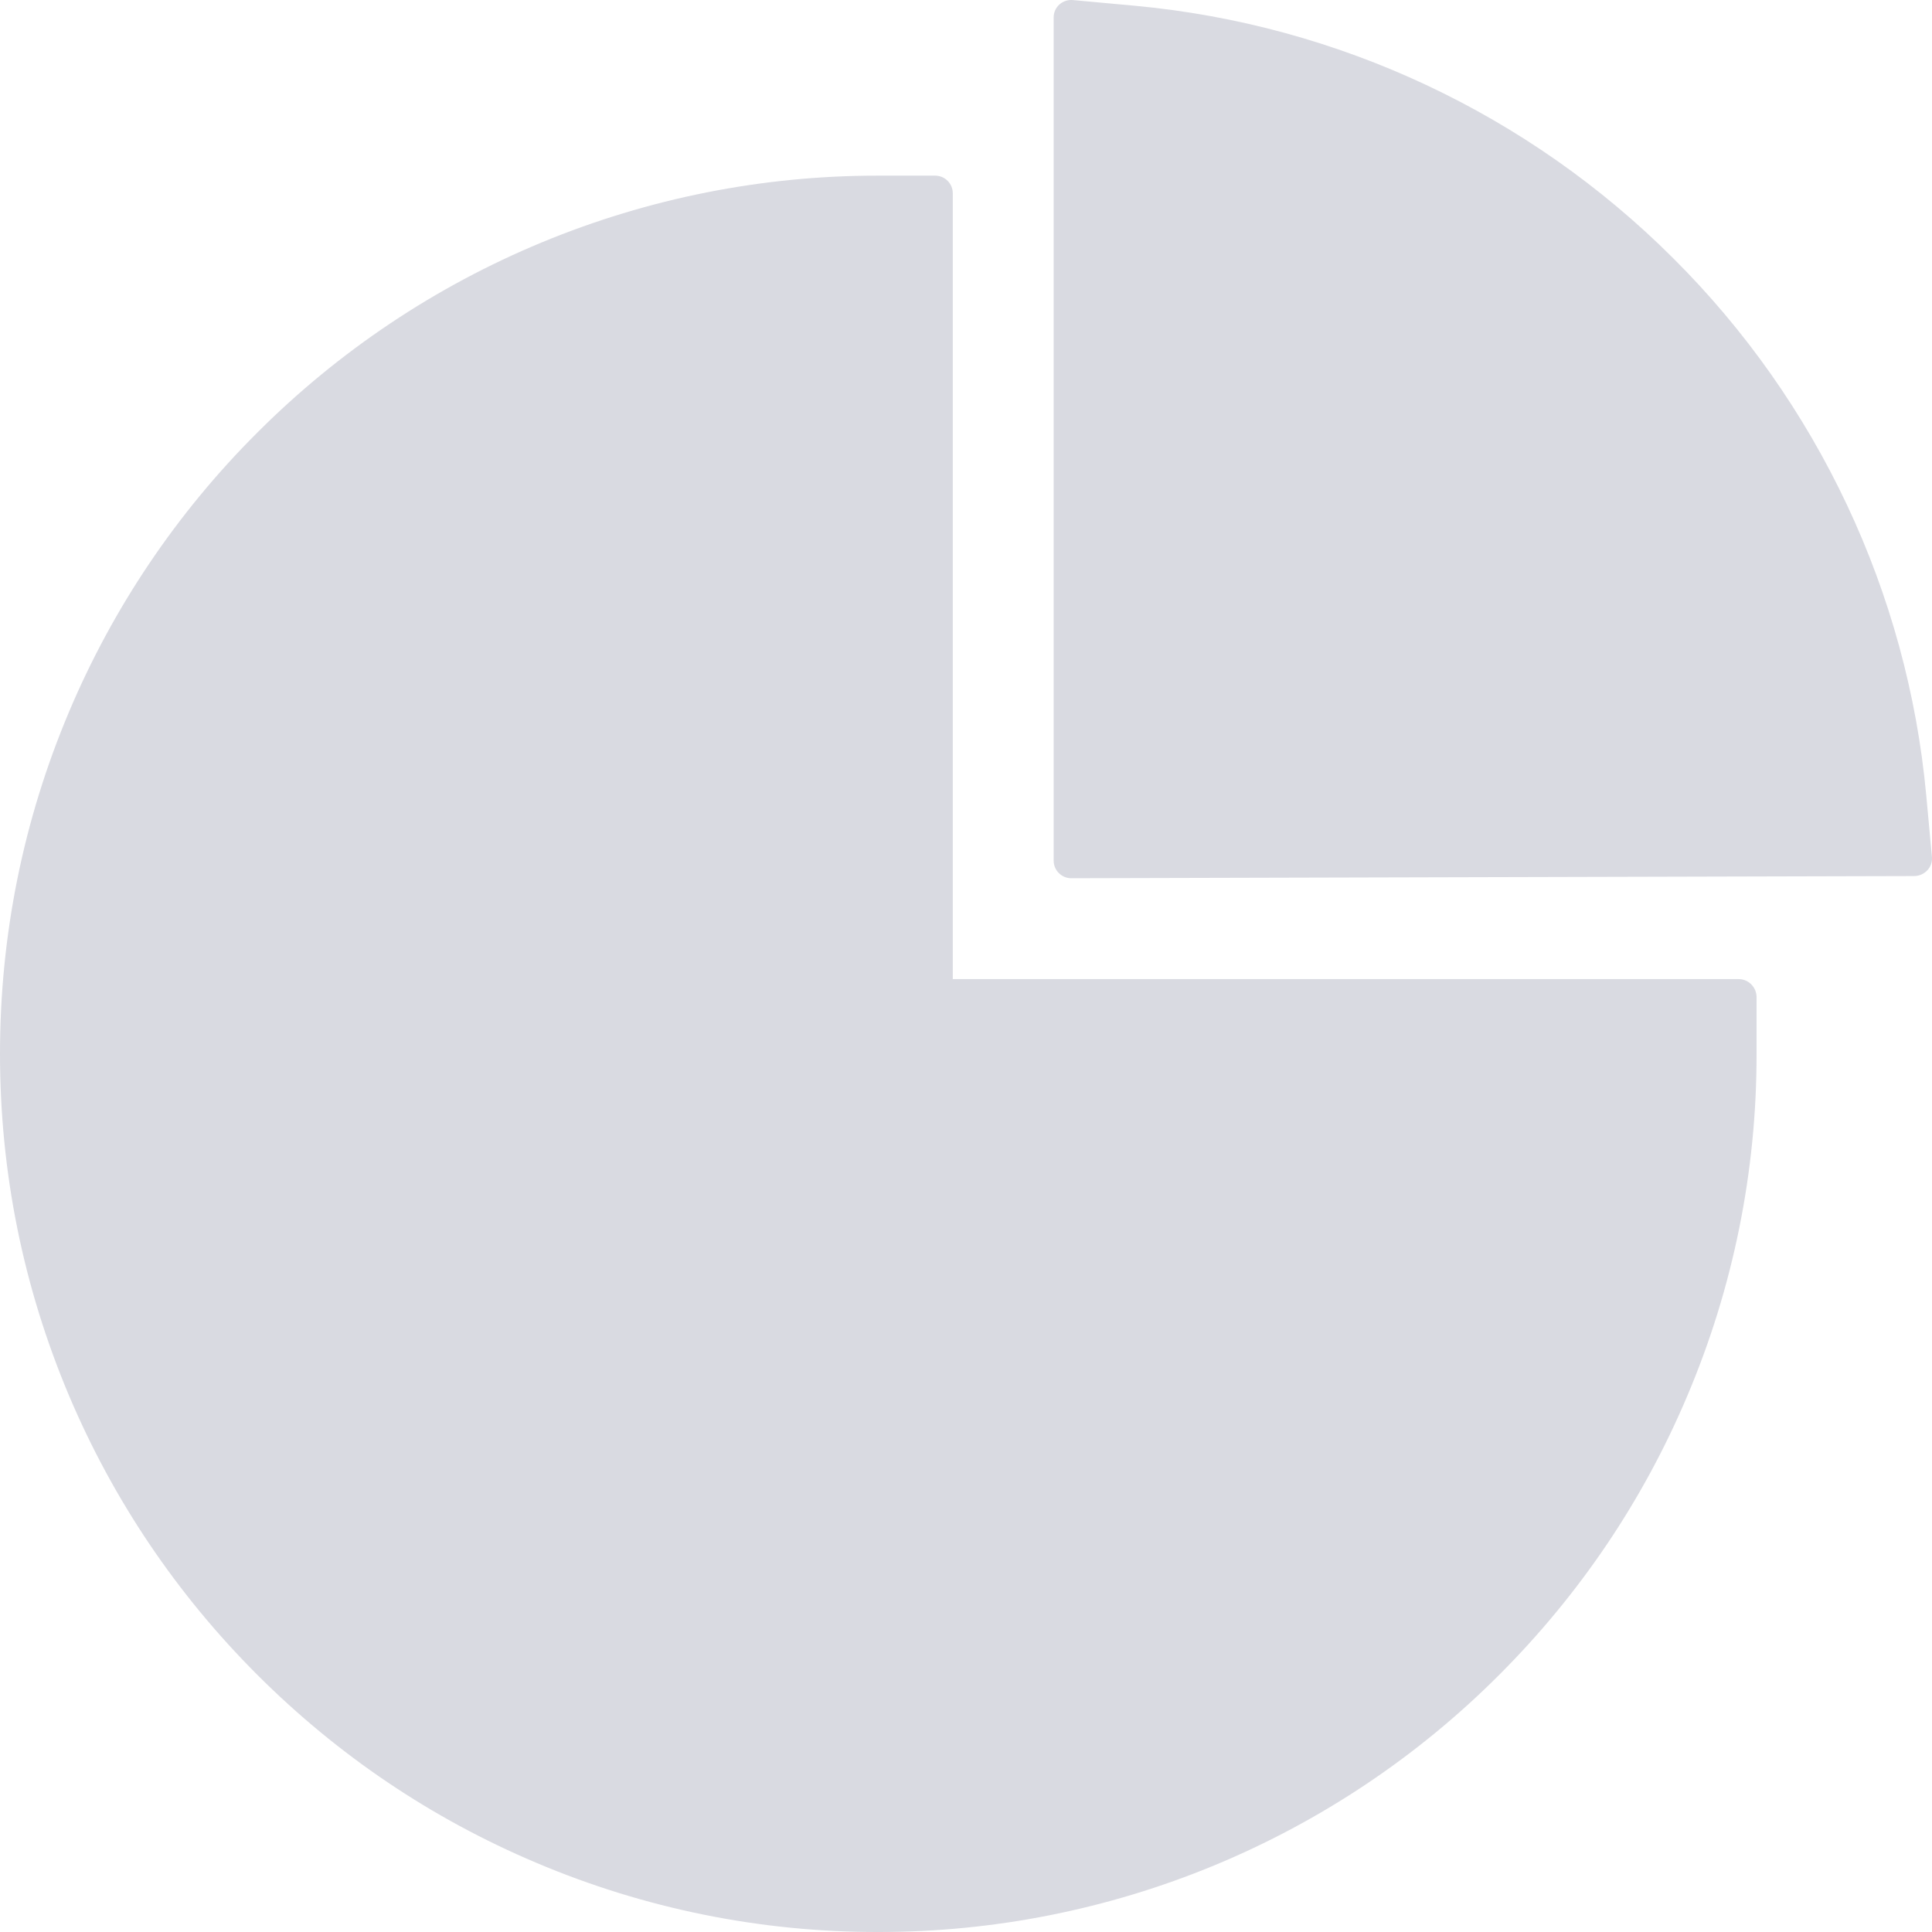 <svg width="70" height="70" viewBox="0 0 70 70" fill="none" xmlns="http://www.w3.org/2000/svg">
<path d="M62.998 35.475H34.521V7.001C34.521 6.651 34.234 6.364 33.884 6.364H31.814C27.635 6.36 23.497 7.181 19.636 8.78C15.776 10.378 12.269 12.723 9.317 15.68C6.411 18.577 4.096 22.012 2.5 25.793C0.844 29.718 0 33.883 0 38.182C0 42.482 0.844 46.638 2.5 50.564C4.101 54.346 6.395 57.754 9.317 60.676C12.24 63.598 15.64 65.891 19.43 67.492C23.35 69.154 27.564 70.007 31.822 70C36 70.004 40.138 69.183 43.999 67.585C47.859 65.986 51.366 63.641 54.318 60.684C57.24 57.762 59.534 54.362 61.135 50.572C62.797 46.653 63.65 42.439 63.643 38.182V36.112C63.635 35.762 63.348 35.475 62.998 35.475ZM69.998 31.056L69.791 28.81C69.114 21.485 65.865 14.574 60.625 9.358C55.39 4.128 48.491 0.892 41.123 0.209L38.869 0.002C38.495 -0.029 38.176 0.257 38.176 0.631V31.183C38.176 31.534 38.463 31.82 38.813 31.82L69.361 31.741C69.735 31.733 70.029 31.422 69.998 31.056Z" fill="#D9DAE1"/>
</svg>

